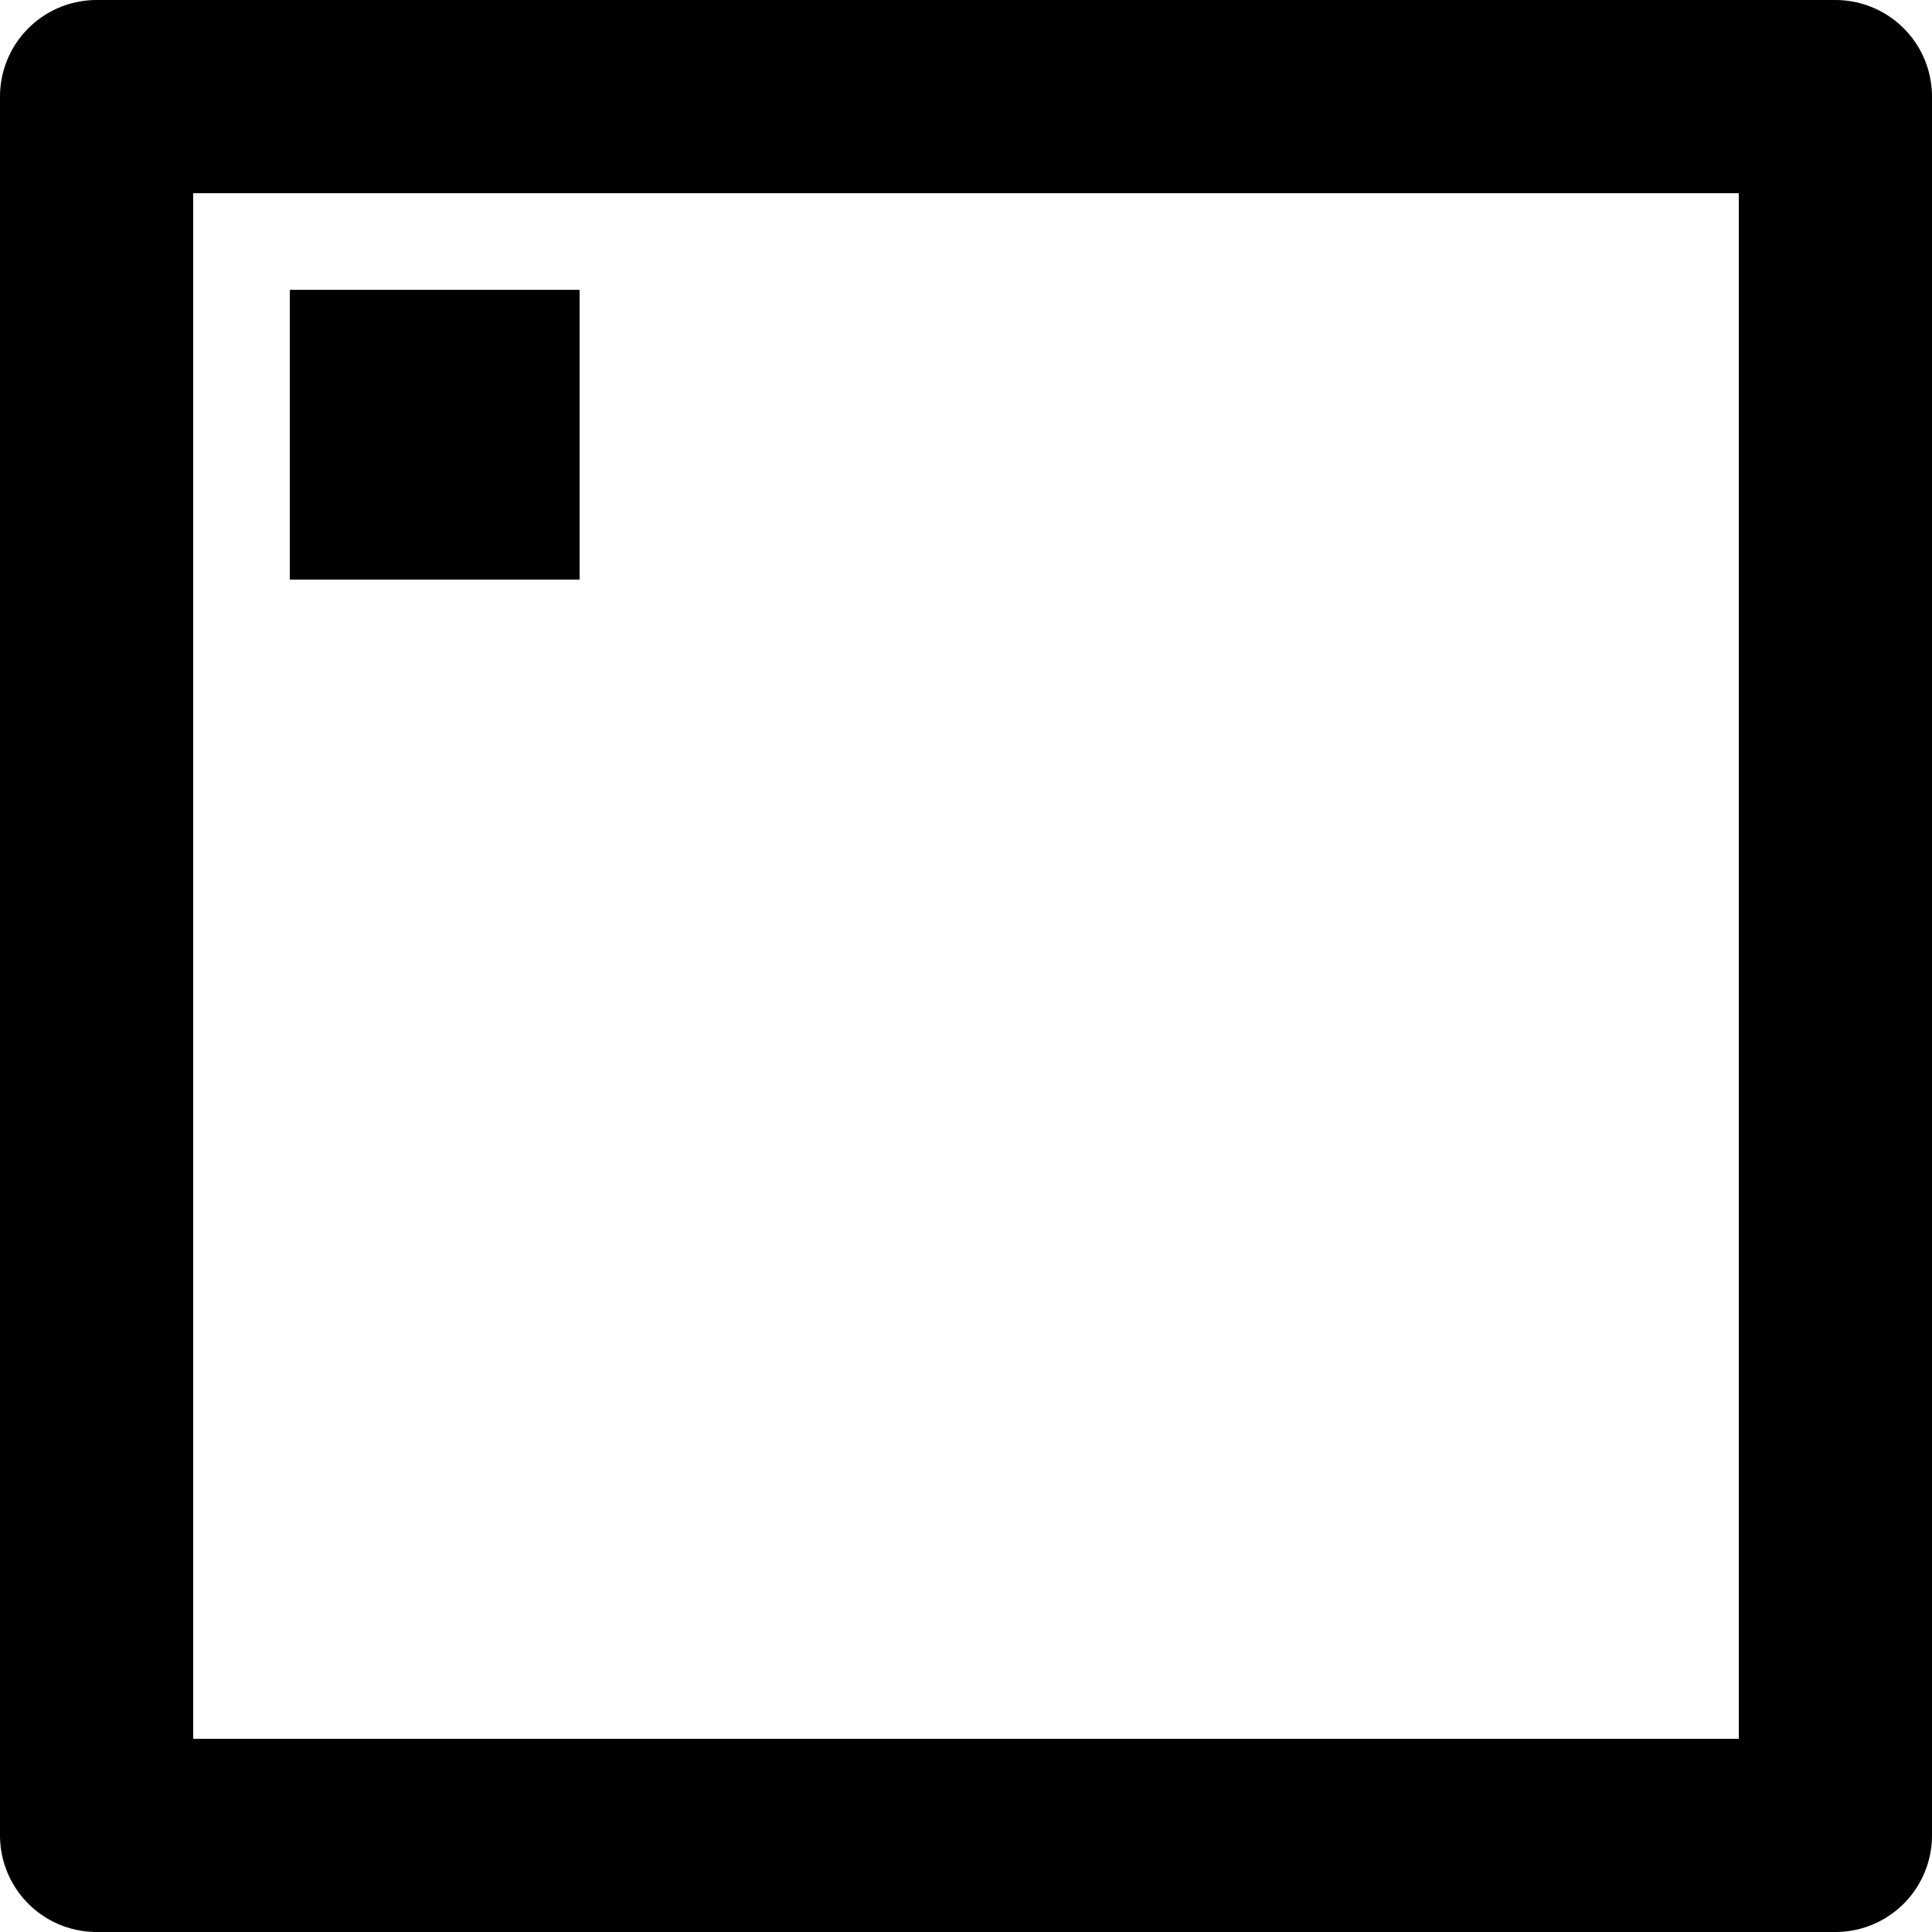 <?xml version="1.0" encoding="UTF-8" standalone="no"?>
<svg
   aria-hidden="true"
   focusable="false"
   data-prefix="fas"
   data-icon="eye"
   class="svg-inline--fa fa-eye fa-w-18"
   role="img"
   viewBox="0 0 20 20"
   version="1.1"
   id="svg1"
   sodipodi:docname="pin_1.svg"
   width="20"
   height="20"
   inkscape:version="1.1.2 (0a00cf5339, 2022-02-04)"
   xmlns:inkscape="http://www.inkscape.org/namespaces/inkscape"
   xmlns:sodipodi="http://sodipodi.sourceforge.net/DTD/sodipodi-0.dtd"
   xmlns="http://www.w3.org/2000/svg"
   xmlns:svg="http://www.w3.org/2000/svg">
  <defs
     id="defs1" />
  <sodipodi:namedview
     id="namedview1"
     pagecolor="#ffffff"
     bordercolor="#000000"
     borderopacity="0.25"
     inkscape:showpageshadow="2"
     inkscape:pageopacity="0.0"
     inkscape:pagecheckerboard="0"
     inkscape:deskcolor="#d1d1d1"
     inkscape:zoom="10"
     inkscape:cx="11.25"
     inkscape:cy="10.2"
     inkscape:window-width="1392"
     inkscape:window-height="899"
     inkscape:window-x="2630"
     inkscape:window-y="362"
     inkscape:window-maximized="0"
     inkscape:current-layer="svg1"
     inkscape:pageshadow="2"
     showgrid="false" />
  <rect
     style="fill:none;stroke:#000000;stroke-width:2;stroke-linecap:round;stroke-linejoin:round;stroke-miterlimit:2.2;stroke-dasharray:none;stroke-opacity:1;paint-order:fill markers stroke"
     id="rect1"
     width="18"
     height="18"
     x="-19"
     y="-19"
     transform="scale(-1)" />
  <rect
     style="fill:#000000;stroke:none;stroke-width:2;stroke-linecap:round;stroke-linejoin:round;stroke-miterlimit:2.2;stroke-dasharray:none;stroke-opacity:1;paint-order:fill markers stroke"
     id="rect2"
     width="3"
     height="3"
     x="3"
     y="3" />
</svg>
